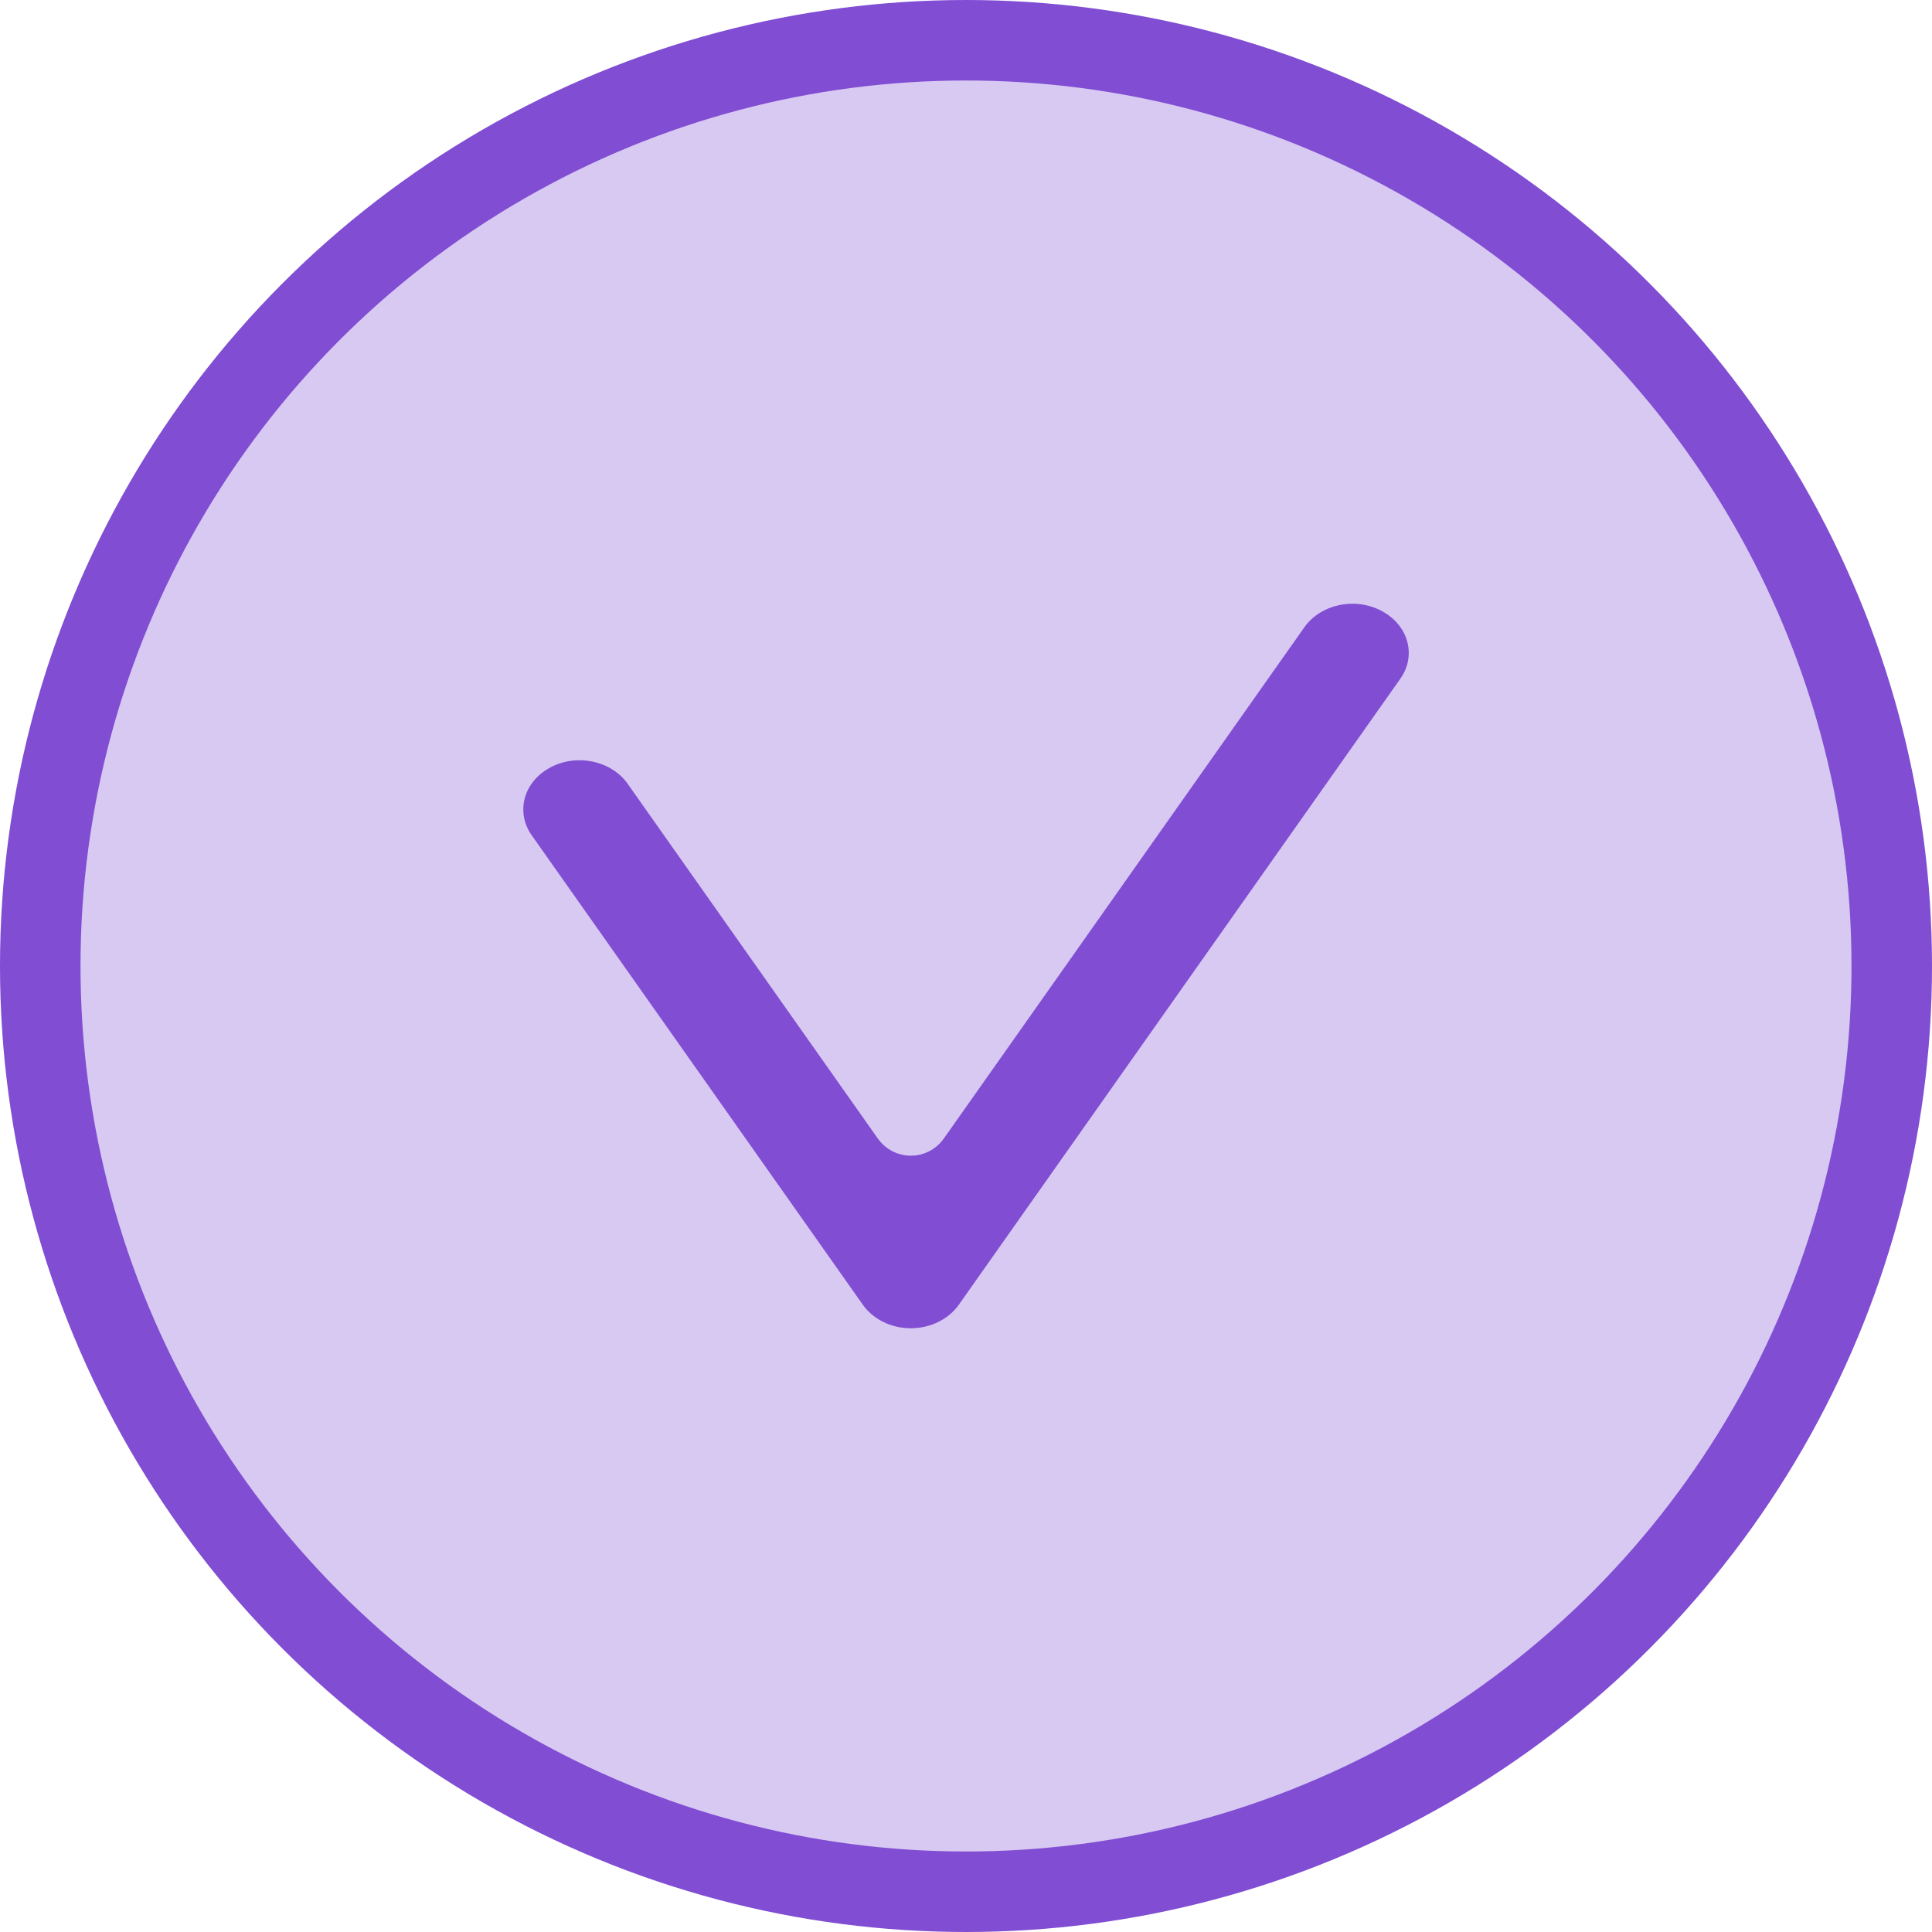 <svg width="24" height="24" viewBox="0 0 24 24" fill="none" xmlns="http://www.w3.org/2000/svg">
<g id="Group 1454">
<circle id="Ellipse 180" cx="12" cy="12" r="11.5" fill="#D8C9F2" stroke="#804DD3"/>
<path id="Vector 572 (Stroke)" d="M11.11 14.001C11.157 14.067 11.233 14.107 11.314 14.107C11.396 14.107 11.472 14.067 11.519 14.001L15.999 7.648C16.282 7.247 16.878 7.124 17.327 7.395C17.765 7.66 17.875 8.186 17.6 8.575L12.115 16.352C11.943 16.596 11.643 16.75 11.314 16.75C10.985 16.75 10.686 16.596 10.514 16.352L6.4 10.519C6.126 10.13 6.236 9.604 6.673 9.339C7.122 9.068 7.718 9.191 8.001 9.592L11.11 14.001Z" fill="#804DD3" stroke="#D8C9F2" stroke-width="0.5" stroke-linecap="round" stroke-linejoin="round"/>
</g>
</svg>
